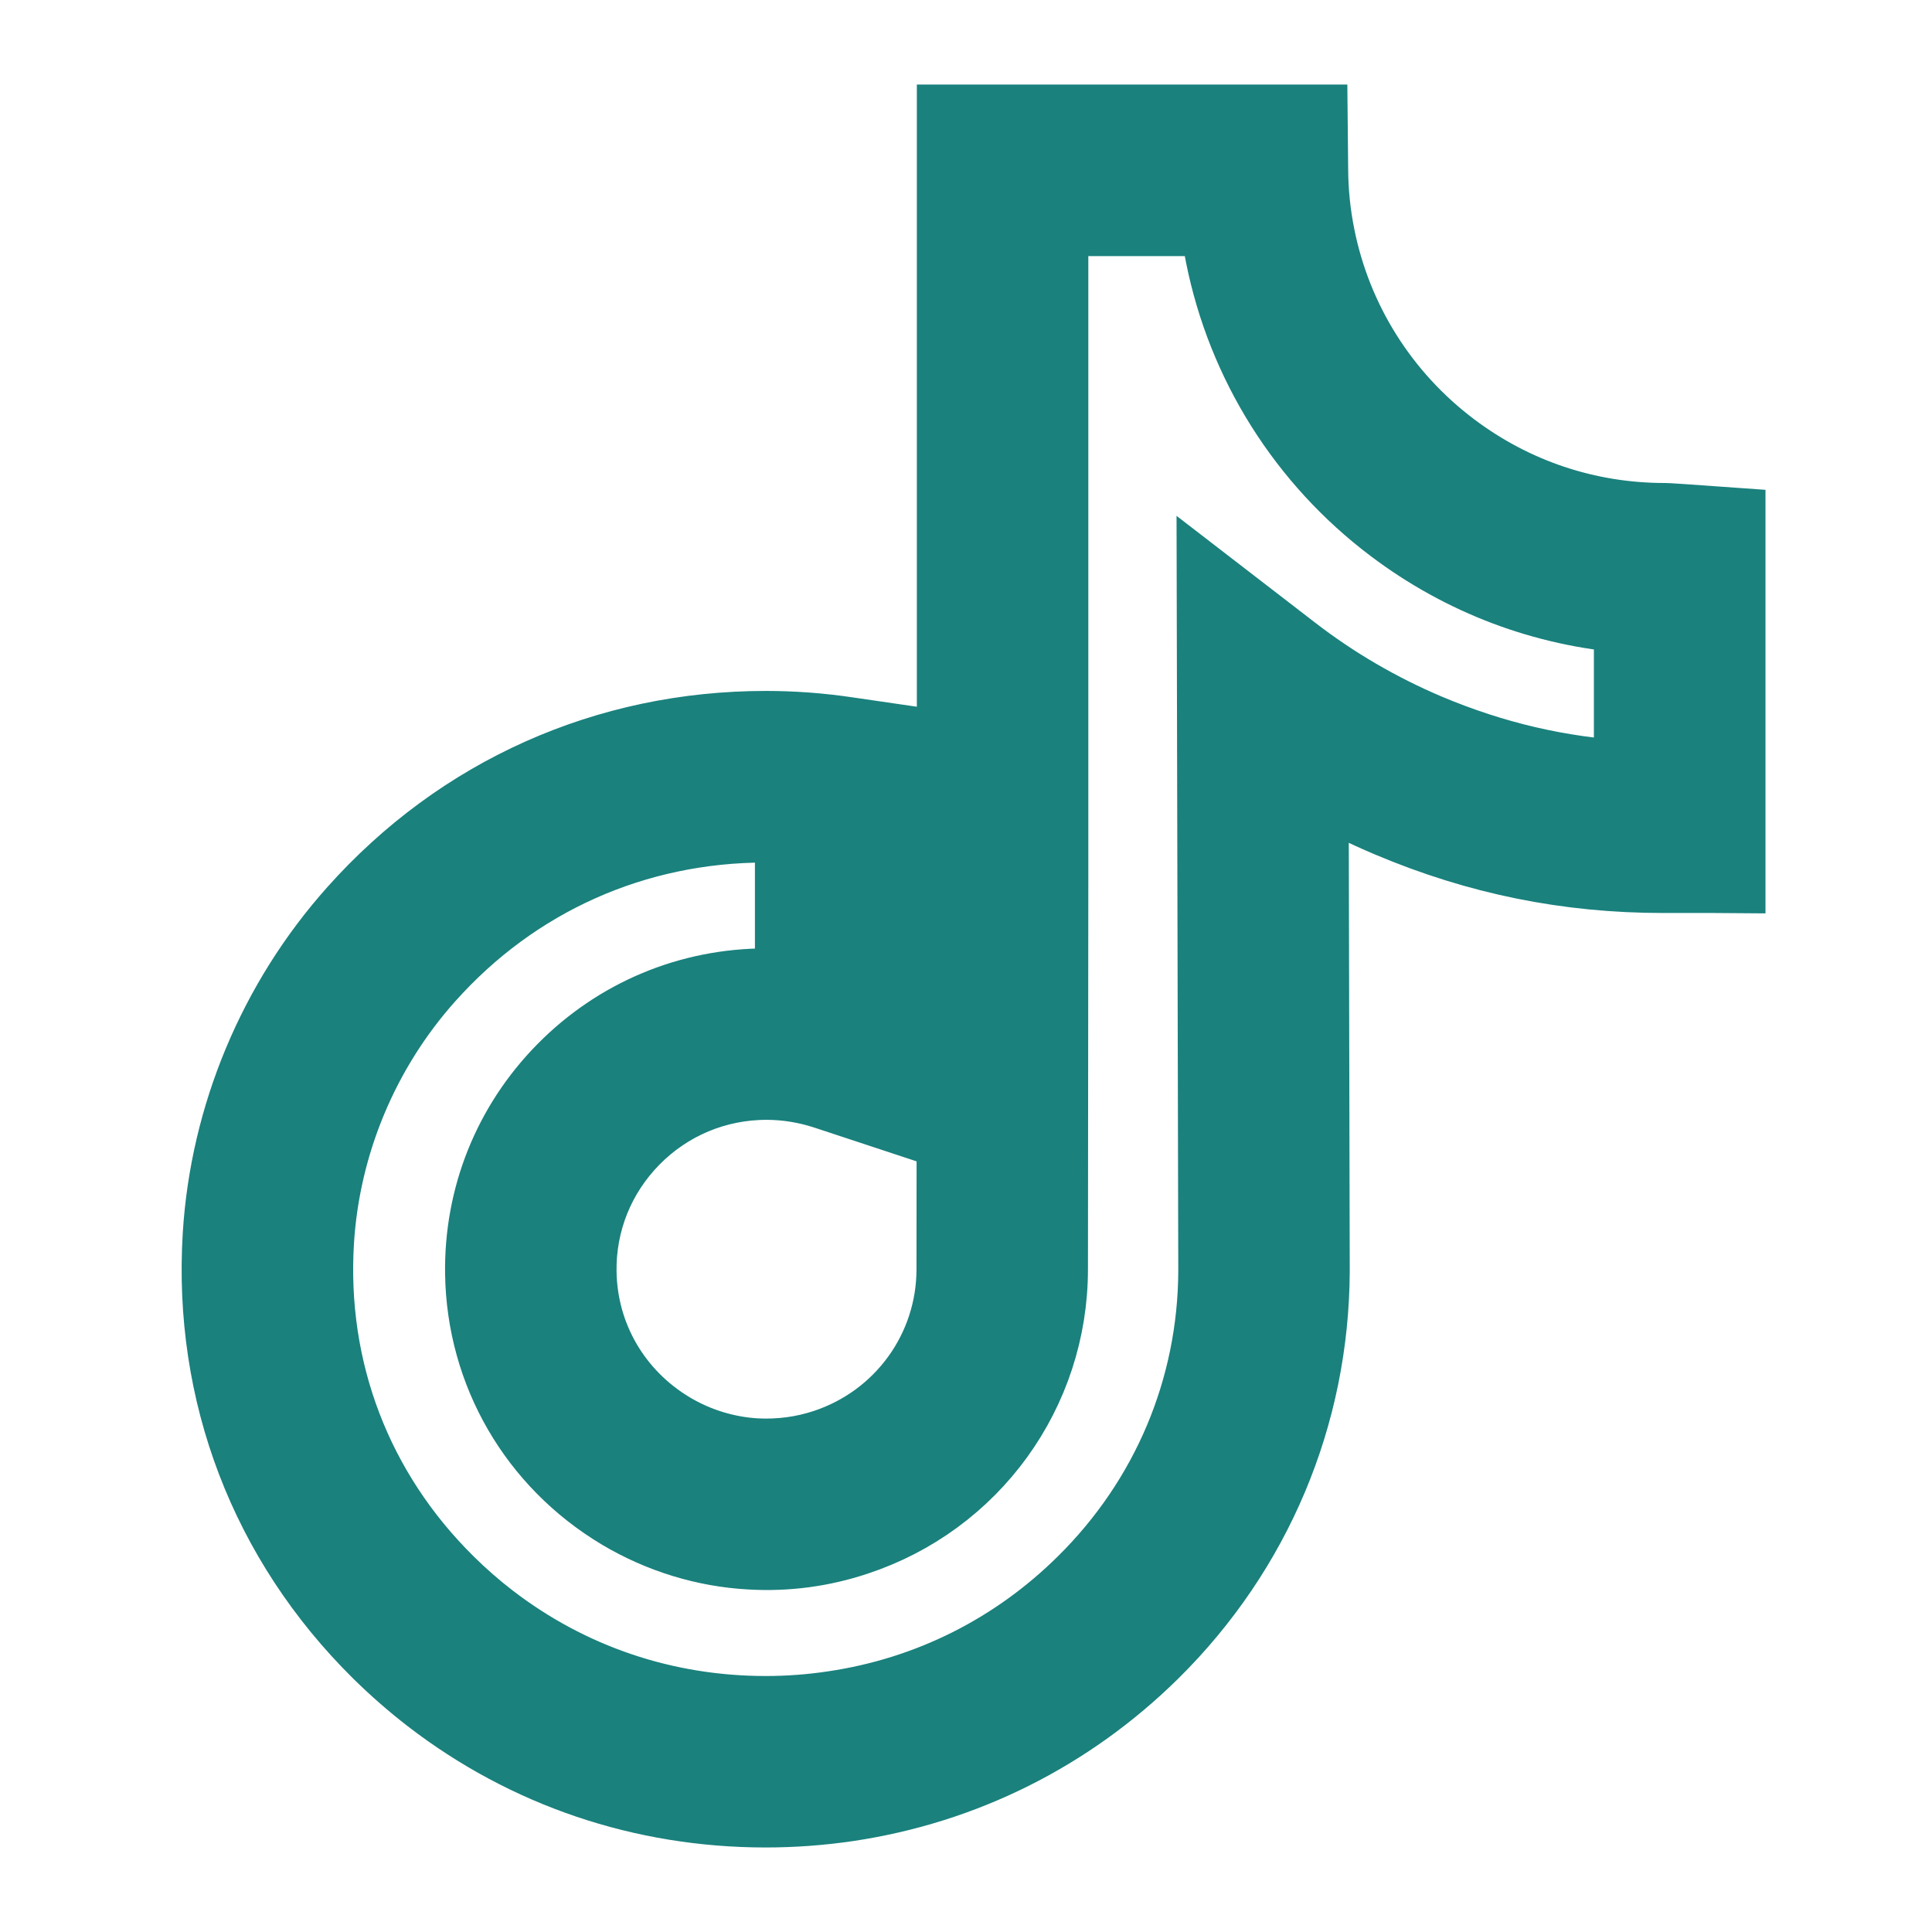 <svg width="16" height="16" viewBox="0 0 16 16" fill="none" xmlns="http://www.w3.org/2000/svg">
<g clip-path="url(#clip0_175_643)">
<path d="M6.341 15C5.322 15 4.361 14.675 3.562 14.06C3.413 13.945 3.269 13.819 3.135 13.687C2.202 12.765 1.733 11.537 1.813 10.229C1.874 9.241 2.272 8.288 2.935 7.546C3.812 6.563 5.022 6.022 6.342 6.022C6.568 6.022 6.797 6.039 7.023 6.073L7.373 6.124V9.23L6.834 9.052C6.677 9.001 6.513 8.974 6.348 8.974C5.931 8.974 5.54 9.138 5.248 9.434C4.957 9.73 4.8 10.12 4.806 10.534C4.814 11.069 5.096 11.553 5.559 11.83C5.772 11.957 6.015 12.032 6.262 12.046C6.456 12.056 6.649 12.031 6.833 11.97C7.465 11.761 7.89 11.175 7.89 10.511L7.893 7.29V1H10.861L10.865 1.406C10.866 1.59 10.885 1.774 10.921 1.953C11.06 2.654 11.453 3.279 12.028 3.712C12.538 4.096 13.146 4.3 13.787 4.3C13.803 4.3 13.803 4.3 13.94 4.309L14.321 4.336V6.852V7.262L14.184 7.261H13.912C13.909 7.261 13.907 7.261 13.905 7.261H13.774C13.773 7.261 13.772 7.261 13.772 7.261C12.981 7.261 12.24 7.111 11.506 6.801C11.287 6.709 11.074 6.603 10.869 6.485L10.878 10.527C10.873 11.722 10.401 12.844 9.548 13.687C8.856 14.37 7.982 14.807 7.022 14.95C6.798 14.983 6.569 15 6.341 15ZM6.341 6.843C5.259 6.843 4.266 7.286 3.547 8.092C3.006 8.697 2.682 9.474 2.632 10.279C2.566 11.347 2.949 12.35 3.712 13.103C3.822 13.212 3.94 13.315 4.062 13.409C4.717 13.913 5.505 14.18 6.341 14.18C6.529 14.18 6.717 14.166 6.902 14.138C7.689 14.022 8.404 13.664 8.971 13.103C9.668 12.415 10.054 11.5 10.058 10.526L10.045 4.883L10.708 5.394C11.05 5.658 11.426 5.877 11.825 6.046C12.372 6.276 12.922 6.404 13.5 6.435V5.11C12.786 5.056 12.111 4.802 11.534 4.367C10.798 3.813 10.295 3.012 10.116 2.113C10.097 2.017 10.081 1.919 10.07 1.821H8.713V7.29L8.71 10.511C8.71 11.53 8.059 12.429 7.09 12.748C6.808 12.842 6.514 12.881 6.217 12.864C5.838 12.844 5.465 12.729 5.138 12.534C4.429 12.11 3.998 11.367 3.986 10.546C3.977 9.911 4.217 9.312 4.663 8.859C5.111 8.404 5.709 8.154 6.348 8.154C6.416 8.154 6.484 8.157 6.552 8.163V6.848C6.482 6.844 6.411 6.843 6.341 6.843Z" fill="#1A817D" stroke="#1A817D" stroke-width="0.6"/>
</g>
<defs>
<clipPath id="clip0_175_643">
<rect width="15" height="15" fill="white" transform="translate(0.5 0.5)"/>
</clipPath>
</defs>
</svg>
